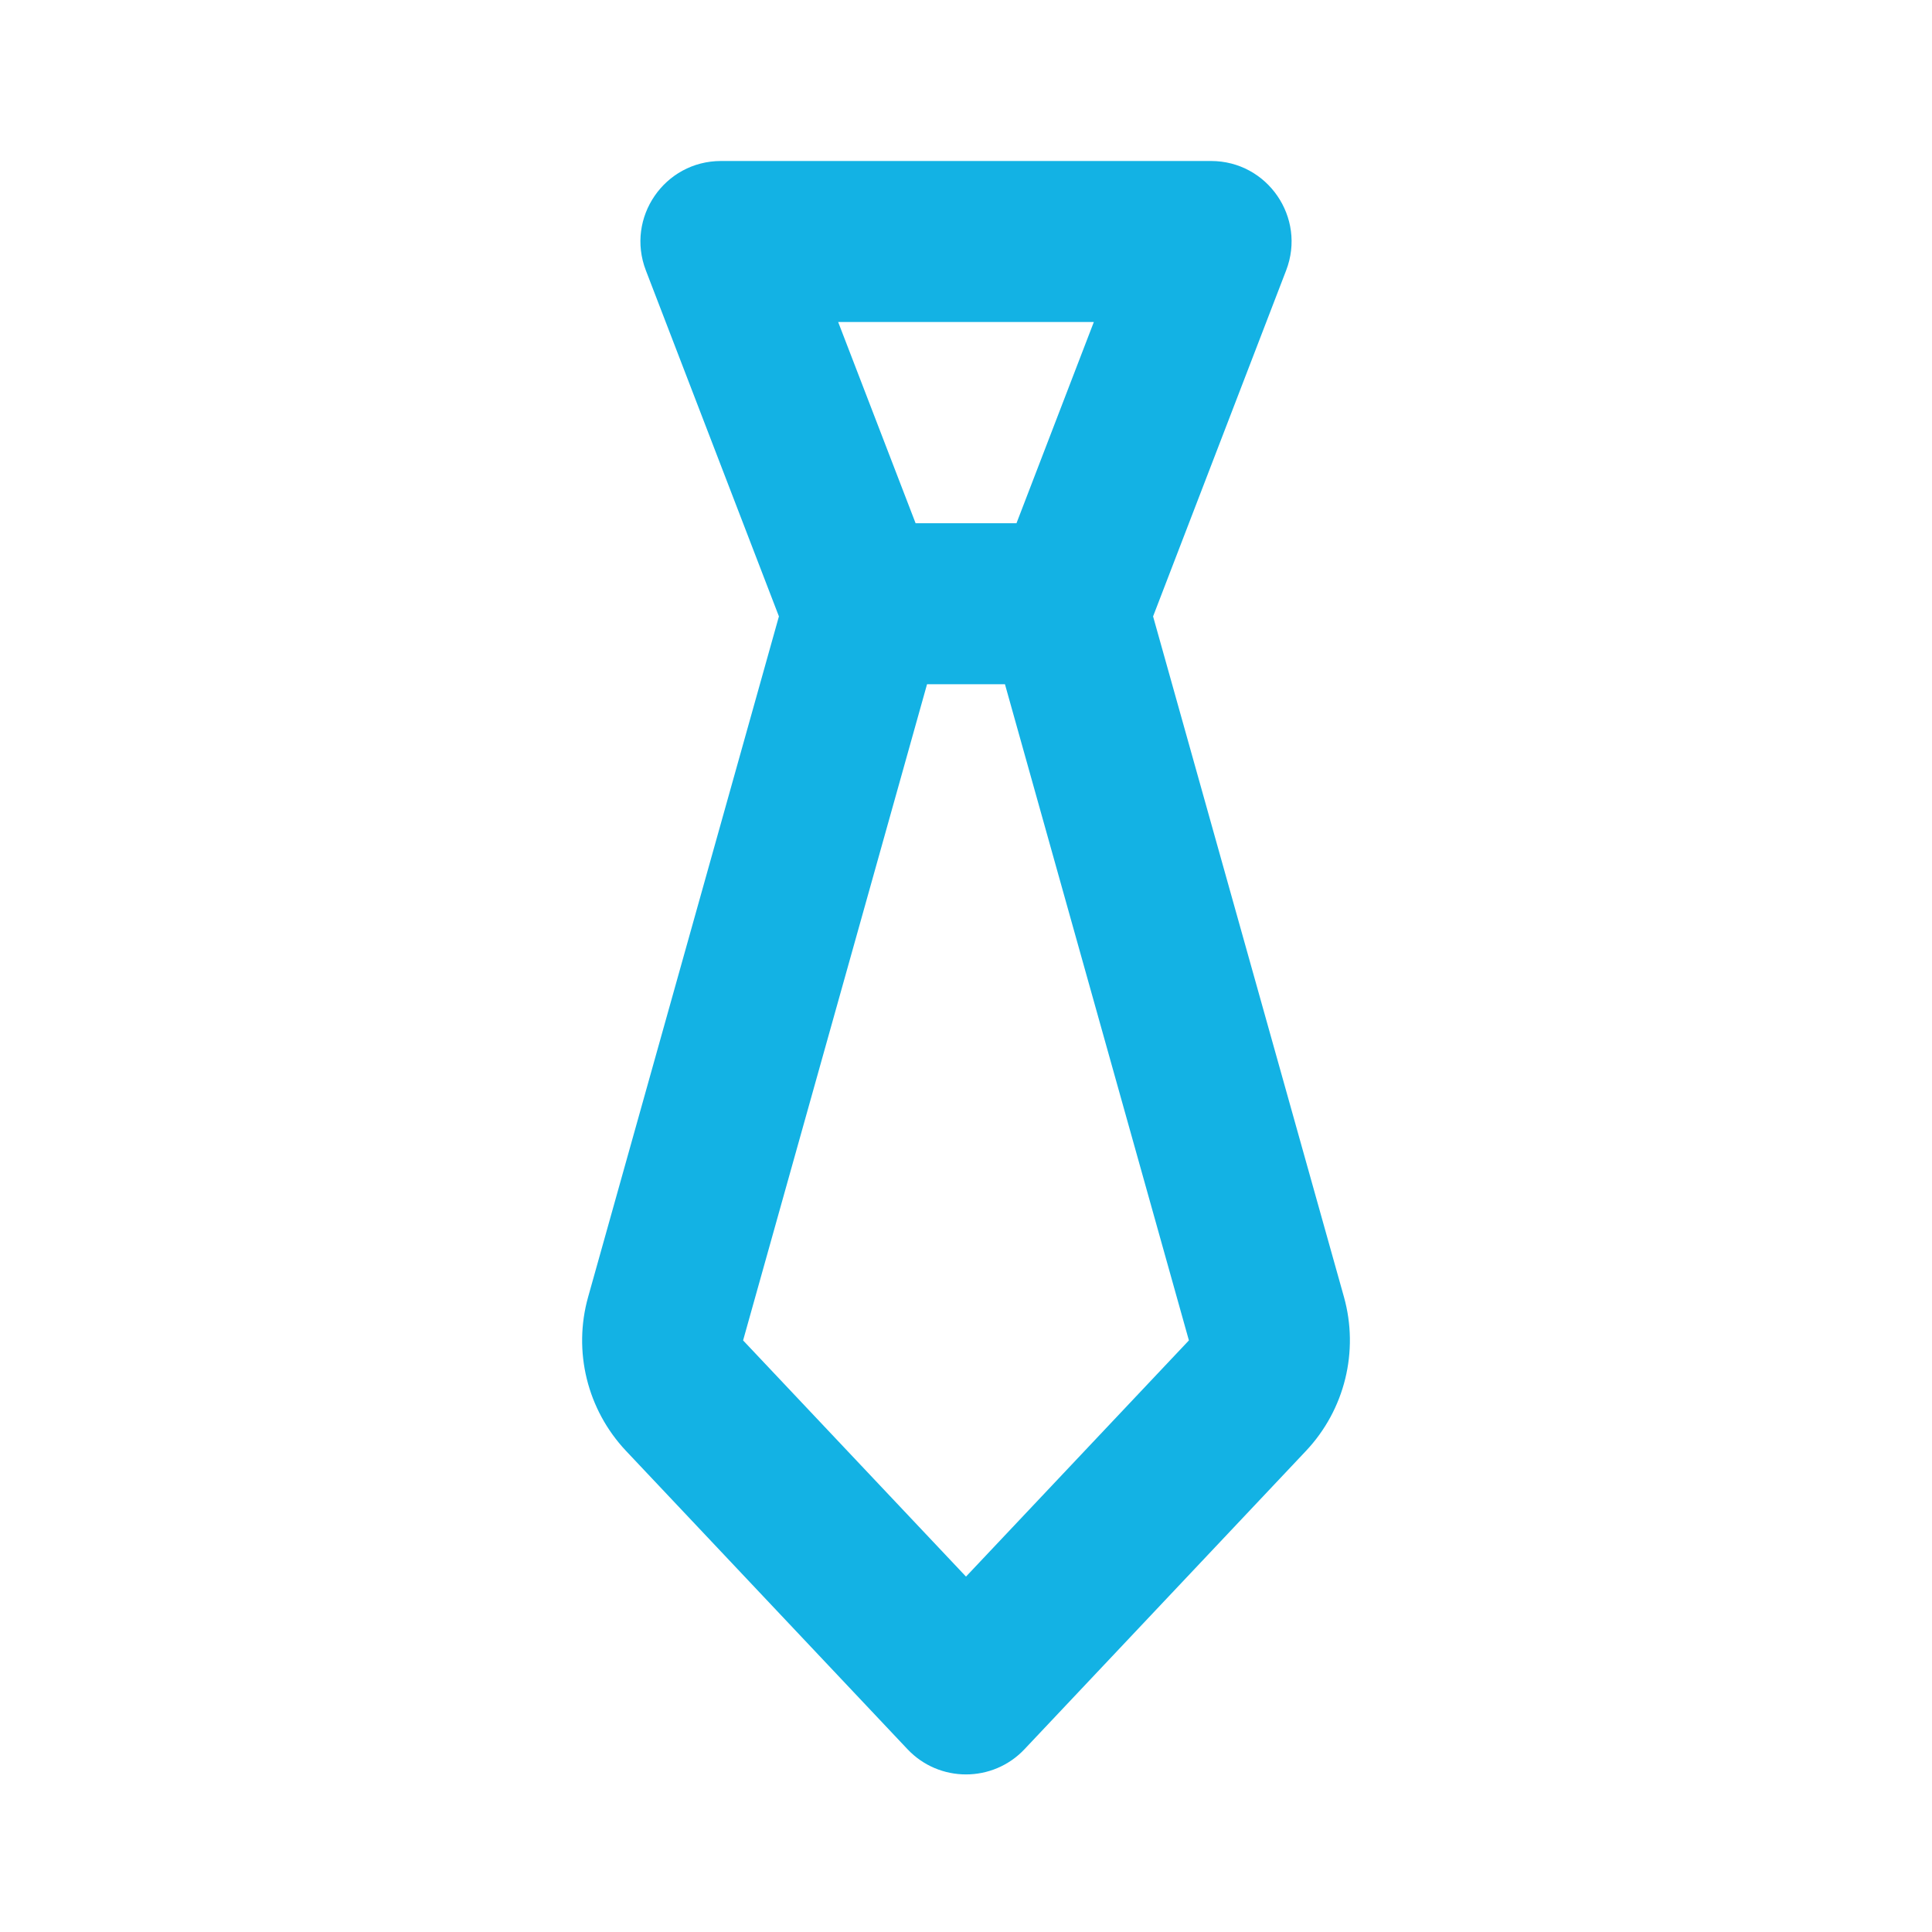 <svg width="24" height="24" viewBox="0 0 24 24" fill="none" xmlns="http://www.w3.org/2000/svg">
<path fill-rule="evenodd" clip-rule="evenodd" d="M9.676 7.657L8.023 3.359C7.771 2.704 8.254 2 8.956 2H15.044C15.746 2 16.229 2.704 15.977 3.359L14.324 7.657L16.695 16.111C16.884 16.787 16.705 17.512 16.224 18.023L12.727 21.729C12.333 22.147 11.667 22.147 11.273 21.729L7.776 18.023C7.295 17.512 7.116 16.787 7.306 16.111L9.676 7.657ZM11.374 6.5L10.412 4H13.588L12.627 6.5H11.374ZM11.516 8.5L9.231 16.651L12 19.585L14.769 16.651L12.484 8.5H11.516Z" fill="#13B2E4"/>
</svg>
